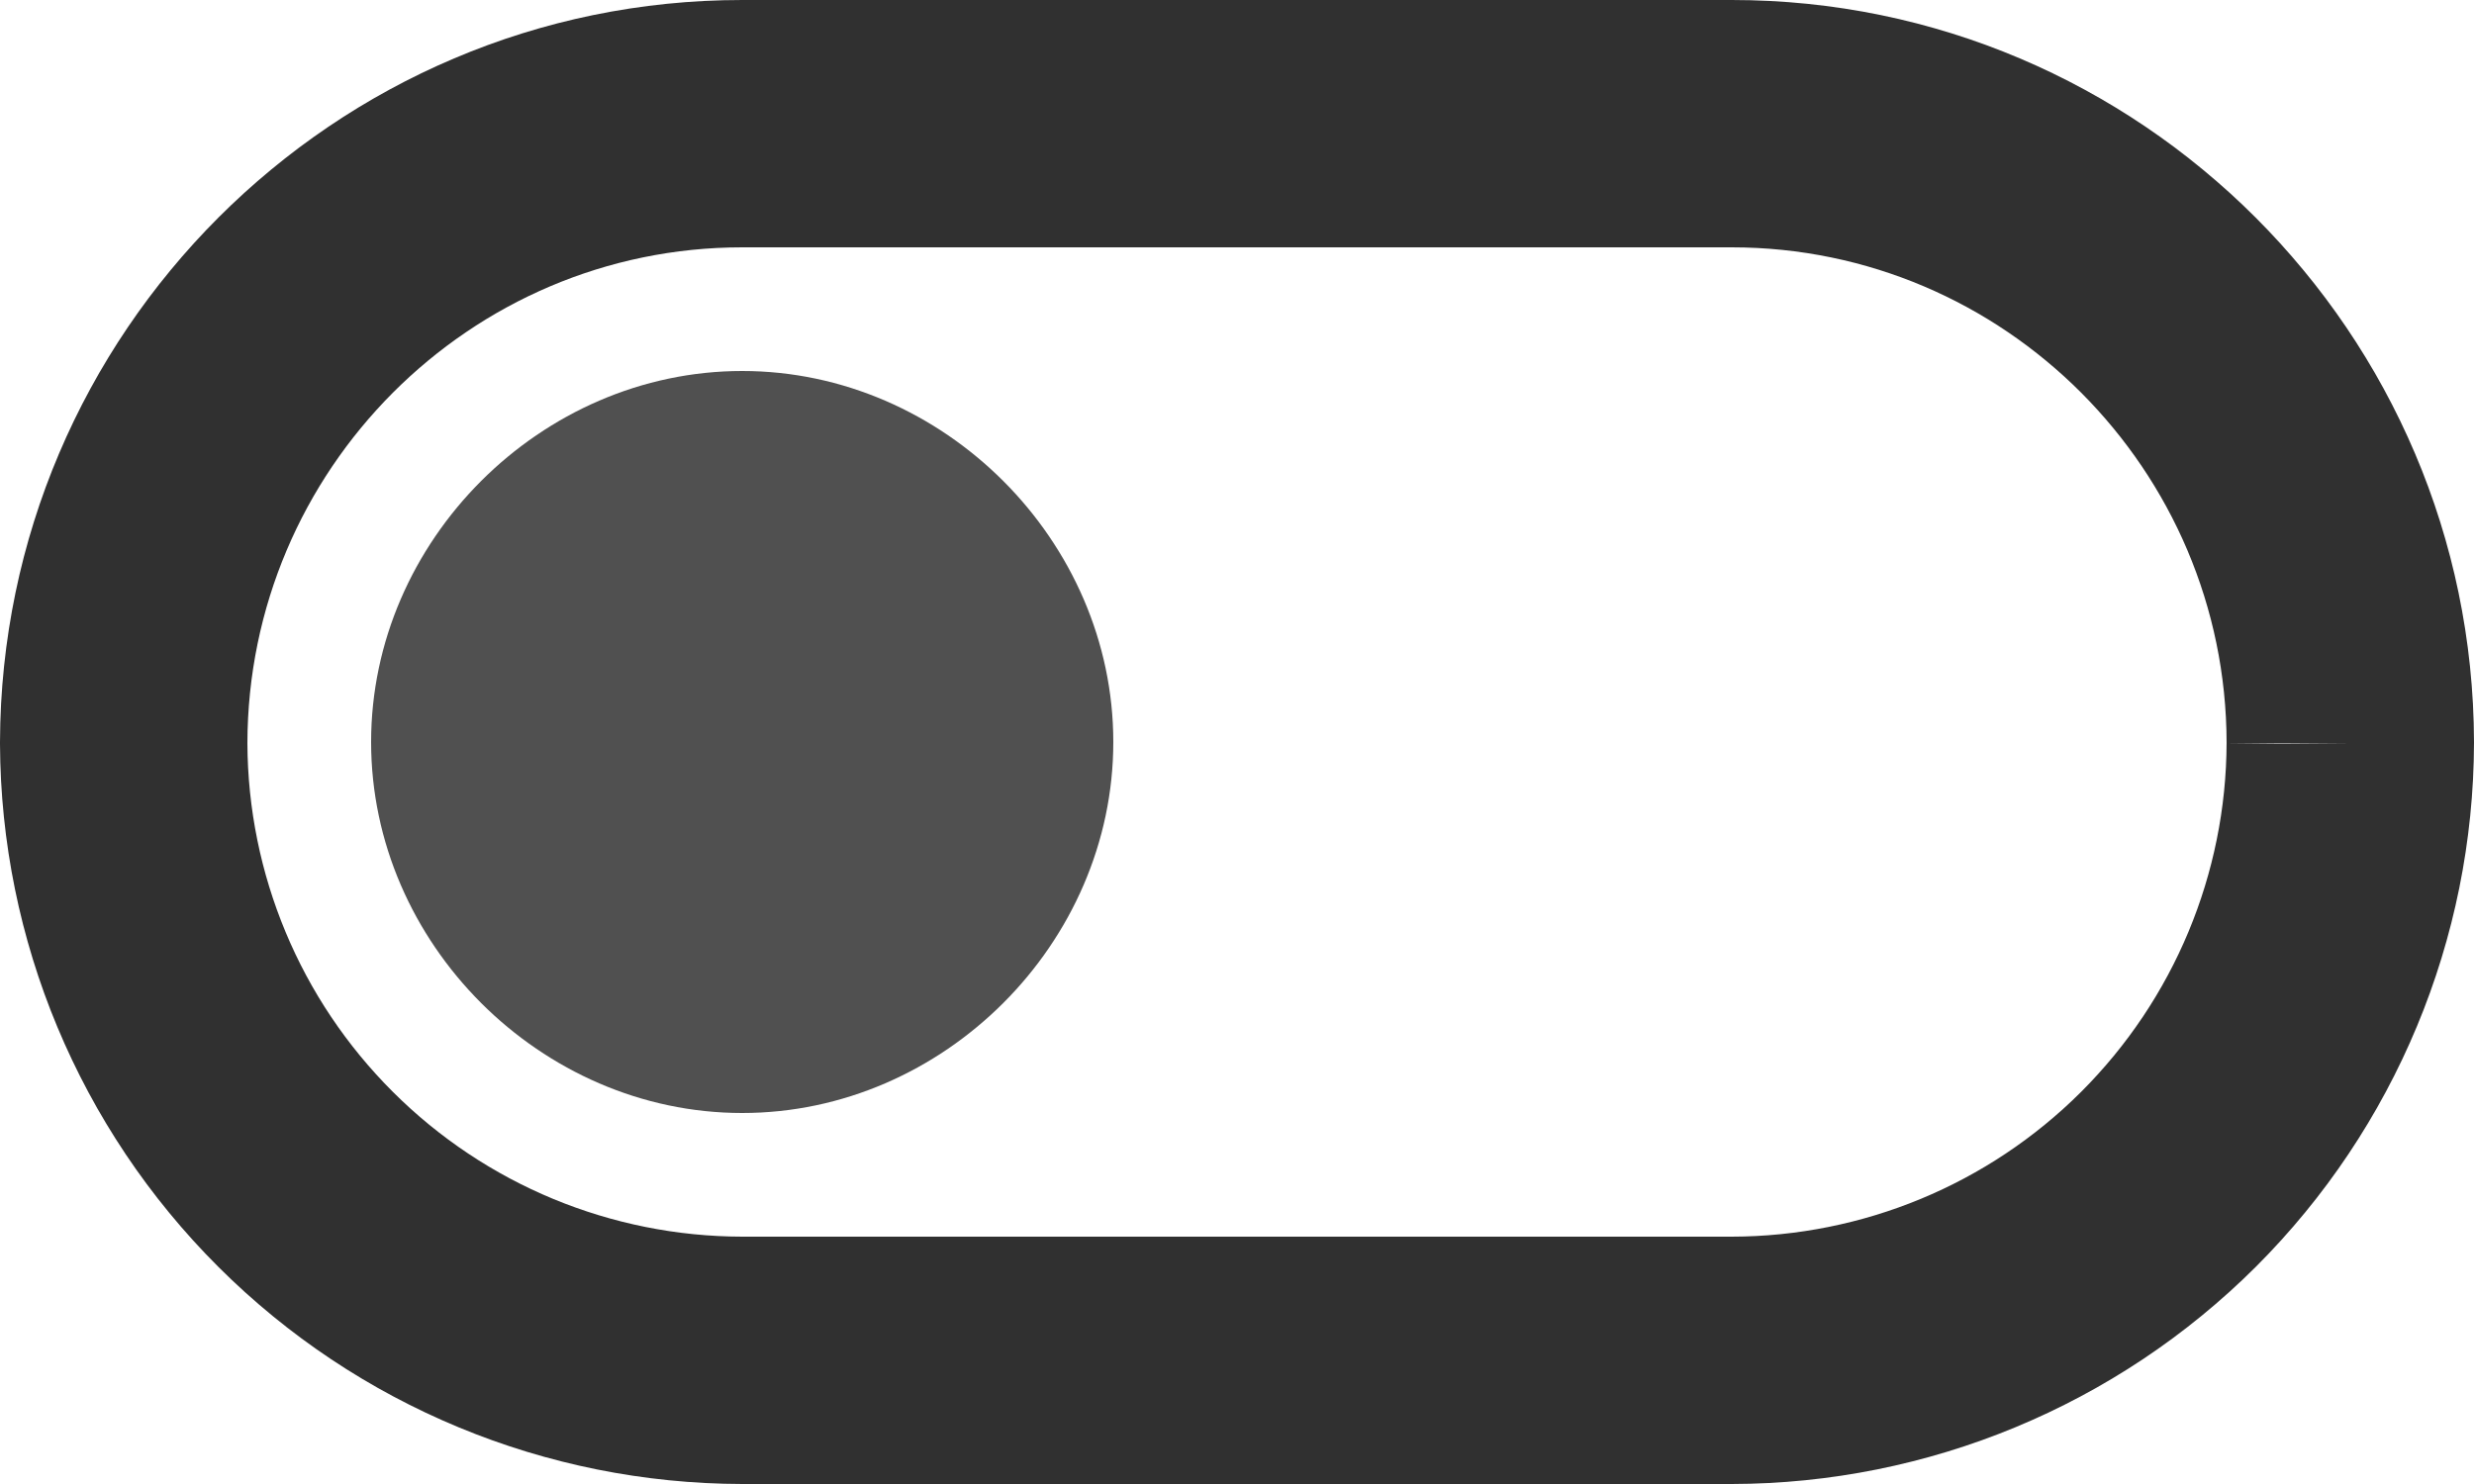 <svg width="20" height="12" viewBox="0 0 20 12" fill="none" xmlns="http://www.w3.org/2000/svg">
<path d="M6 3C4.372 3 3 4.372 3 6C3 7.628 4.372 9 6 9C7.628 9 9 7.628 9 6C9 4.372 7.628 3 6 3Z" fill="#505050"/>
<path d="M14 0H6C2.7 0 0.011 2.689 0 6V6.016C0.007 7.604 0.642 9.124 1.766 10.245C2.89 11.367 4.412 11.997 6 12H14C15.589 11.997 17.113 11.365 18.238 10.242C19.362 9.118 19.996 7.595 20 6.006V6C19.991 2.691 17.301 0 14 0ZM14 10H6C4.941 9.998 3.926 9.578 3.177 8.83C2.427 8.083 2.004 7.069 2 6.01C2.004 3.799 3.798 2 6 2H14C16.202 2 17.996 3.799 18 6.006C17.997 7.065 17.574 8.08 16.824 8.829C16.075 9.577 15.059 9.998 14 10ZM18 6.016L18.443 6.012L19 6.016H18Z" fill="#303030"/>
</svg>
